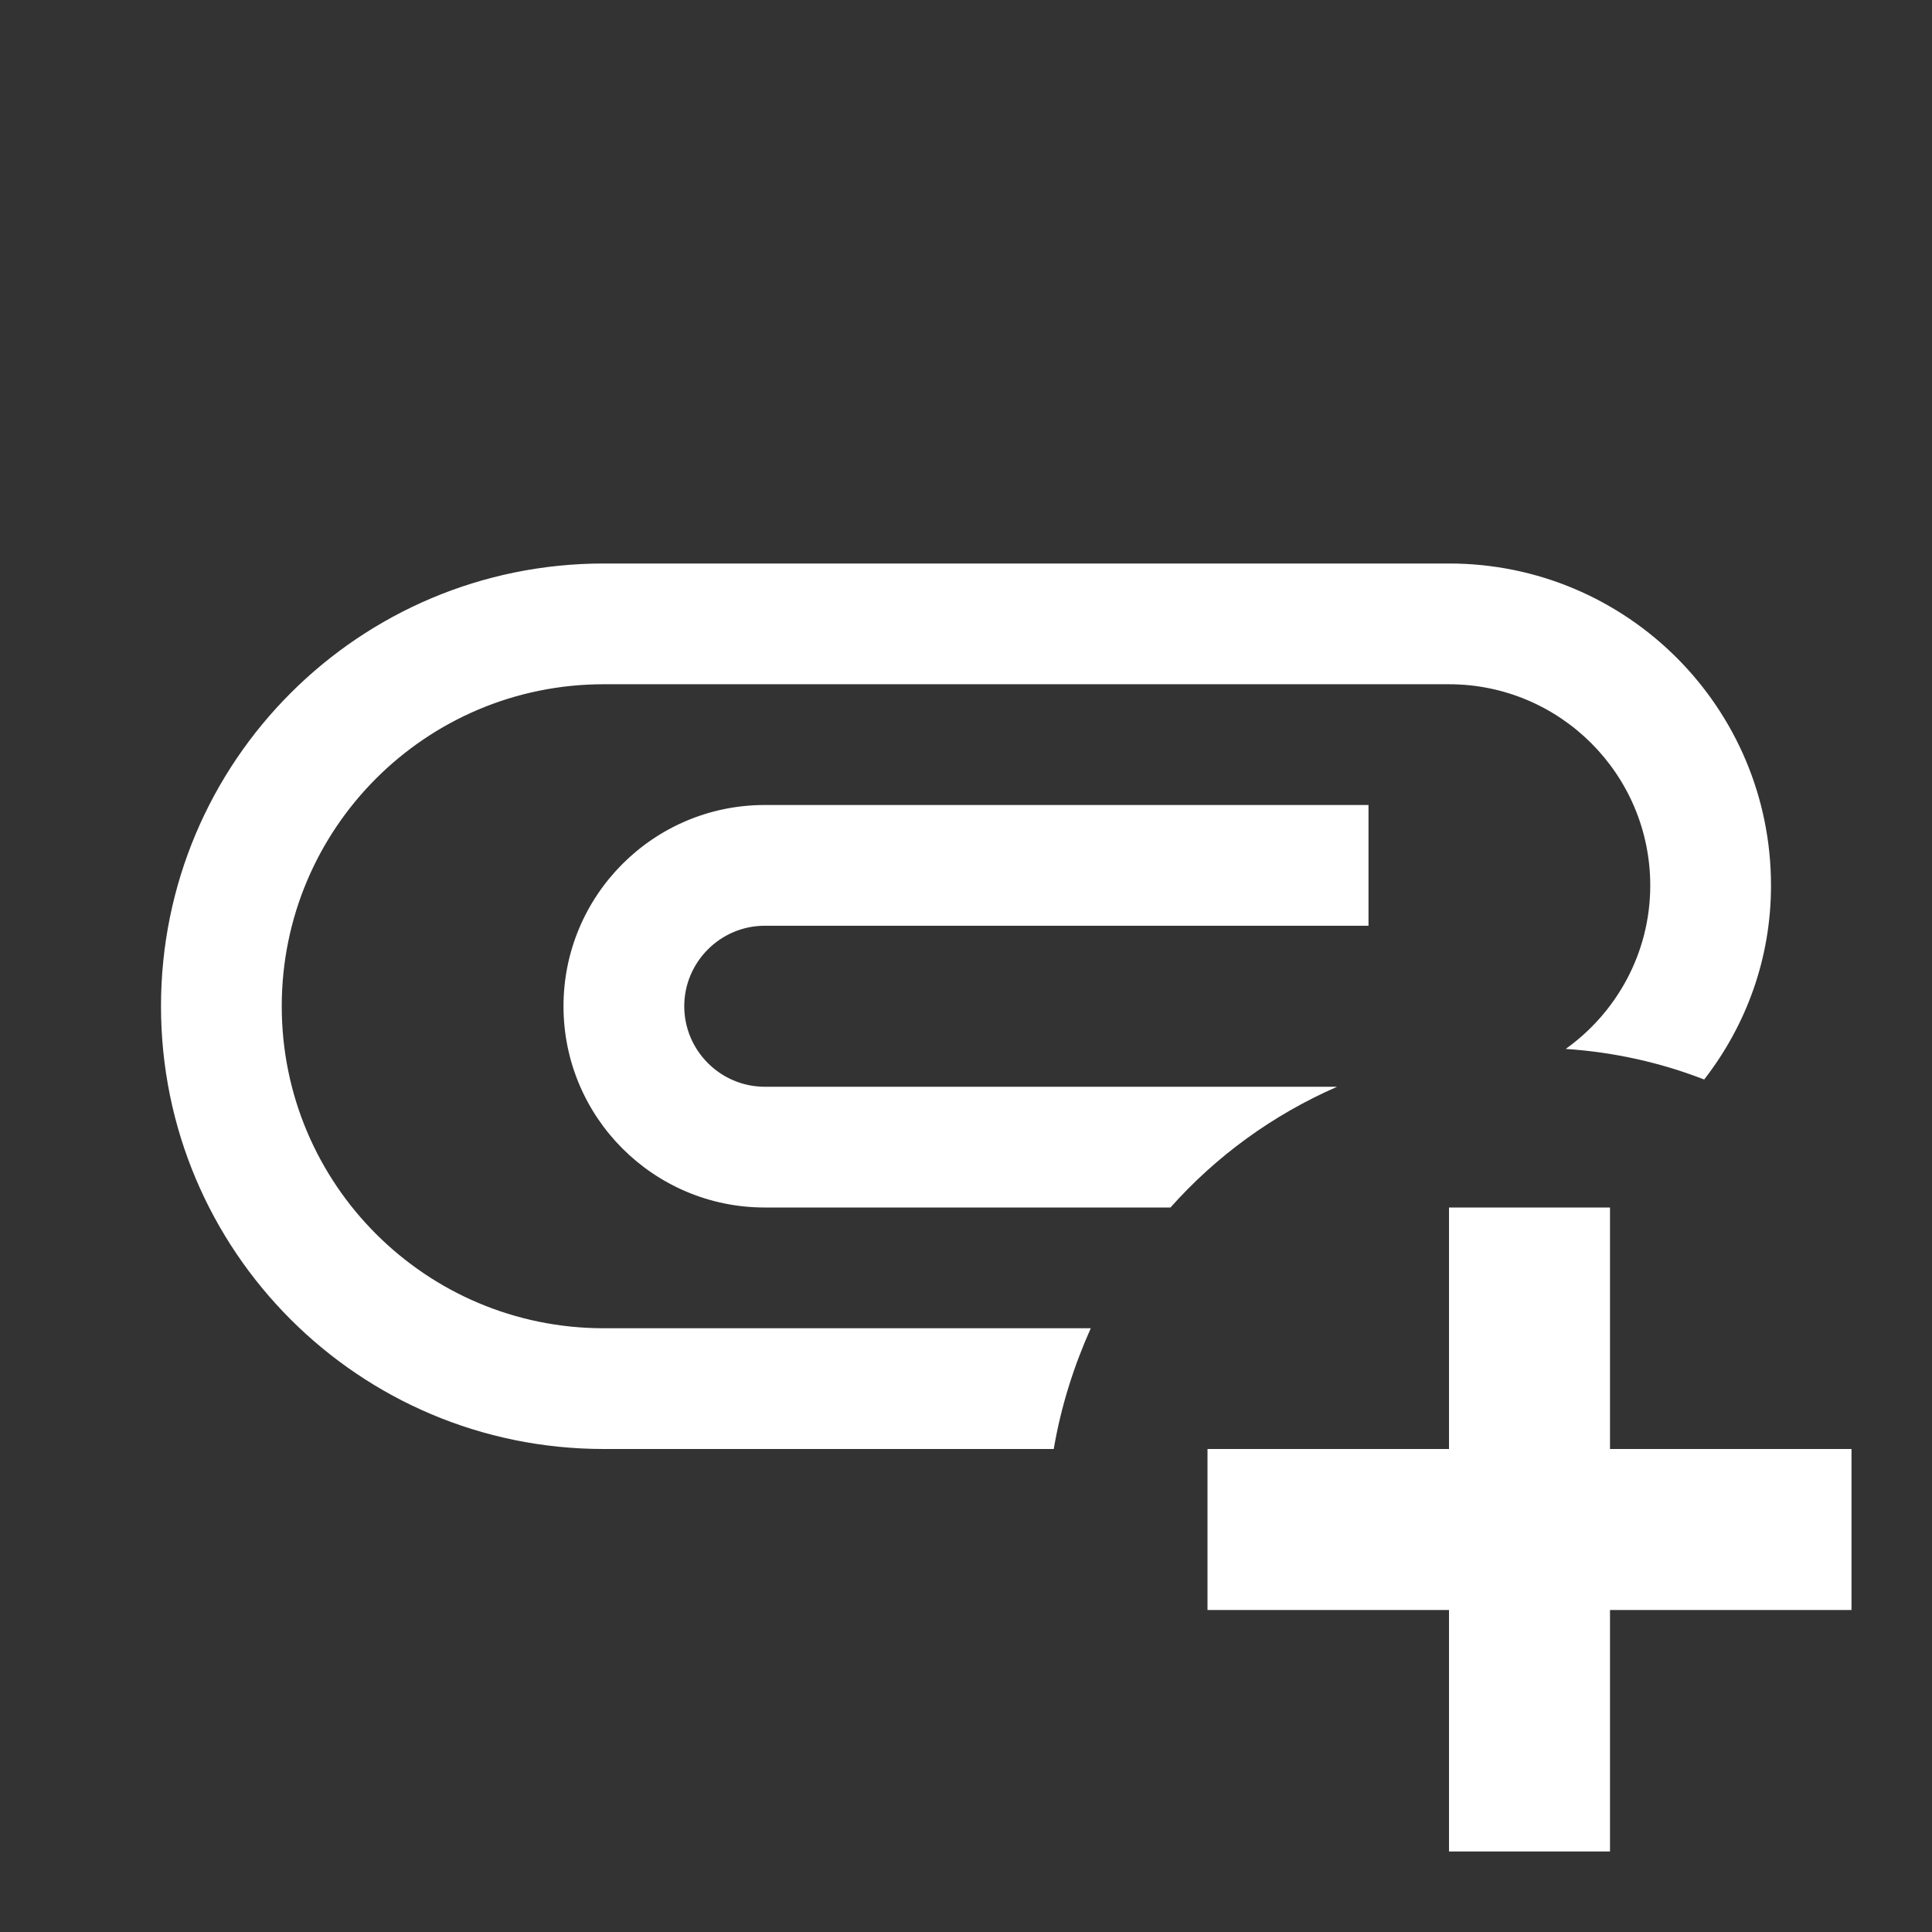 <svg xmlns="http://www.w3.org/2000/svg" fill="white" id="mdi-attachment-plus" viewBox="0 0 24 24"><rect x="0" y="0" width="24" height="24" fill="#333333" stroke="none"/><path d="M7.5 16.5H13.55C13.34 16.97 13.18 17.47 13.09 18H7.5C4.46 18 2 15.54 2 12.5S4.46 7 7.5 7H18C20.21 7 22 8.79 22 11C22 11.91 21.69 12.74 21.17 13.41C20.63 13.2 20.05 13.07 19.45 13.03C20.08 12.58 20.5 11.84 20.5 11C20.5 9.62 19.38 8.5 18 8.5H7.5C5.29 8.5 3.5 10.29 3.5 12.5S5.29 16.5 7.5 16.5M9.5 13.5C8.95 13.5 8.5 13.05 8.5 12.5S8.95 11.5 9.5 11.5H17V10H9.5C8.12 10 7 11.12 7 12.5S8.12 15 9.5 15H14.54C15.11 14.36 15.81 13.85 16.61 13.5H9.5M20 18V15H18V18H15V20H18V23H20V20H23V18H20Z" /></svg>
